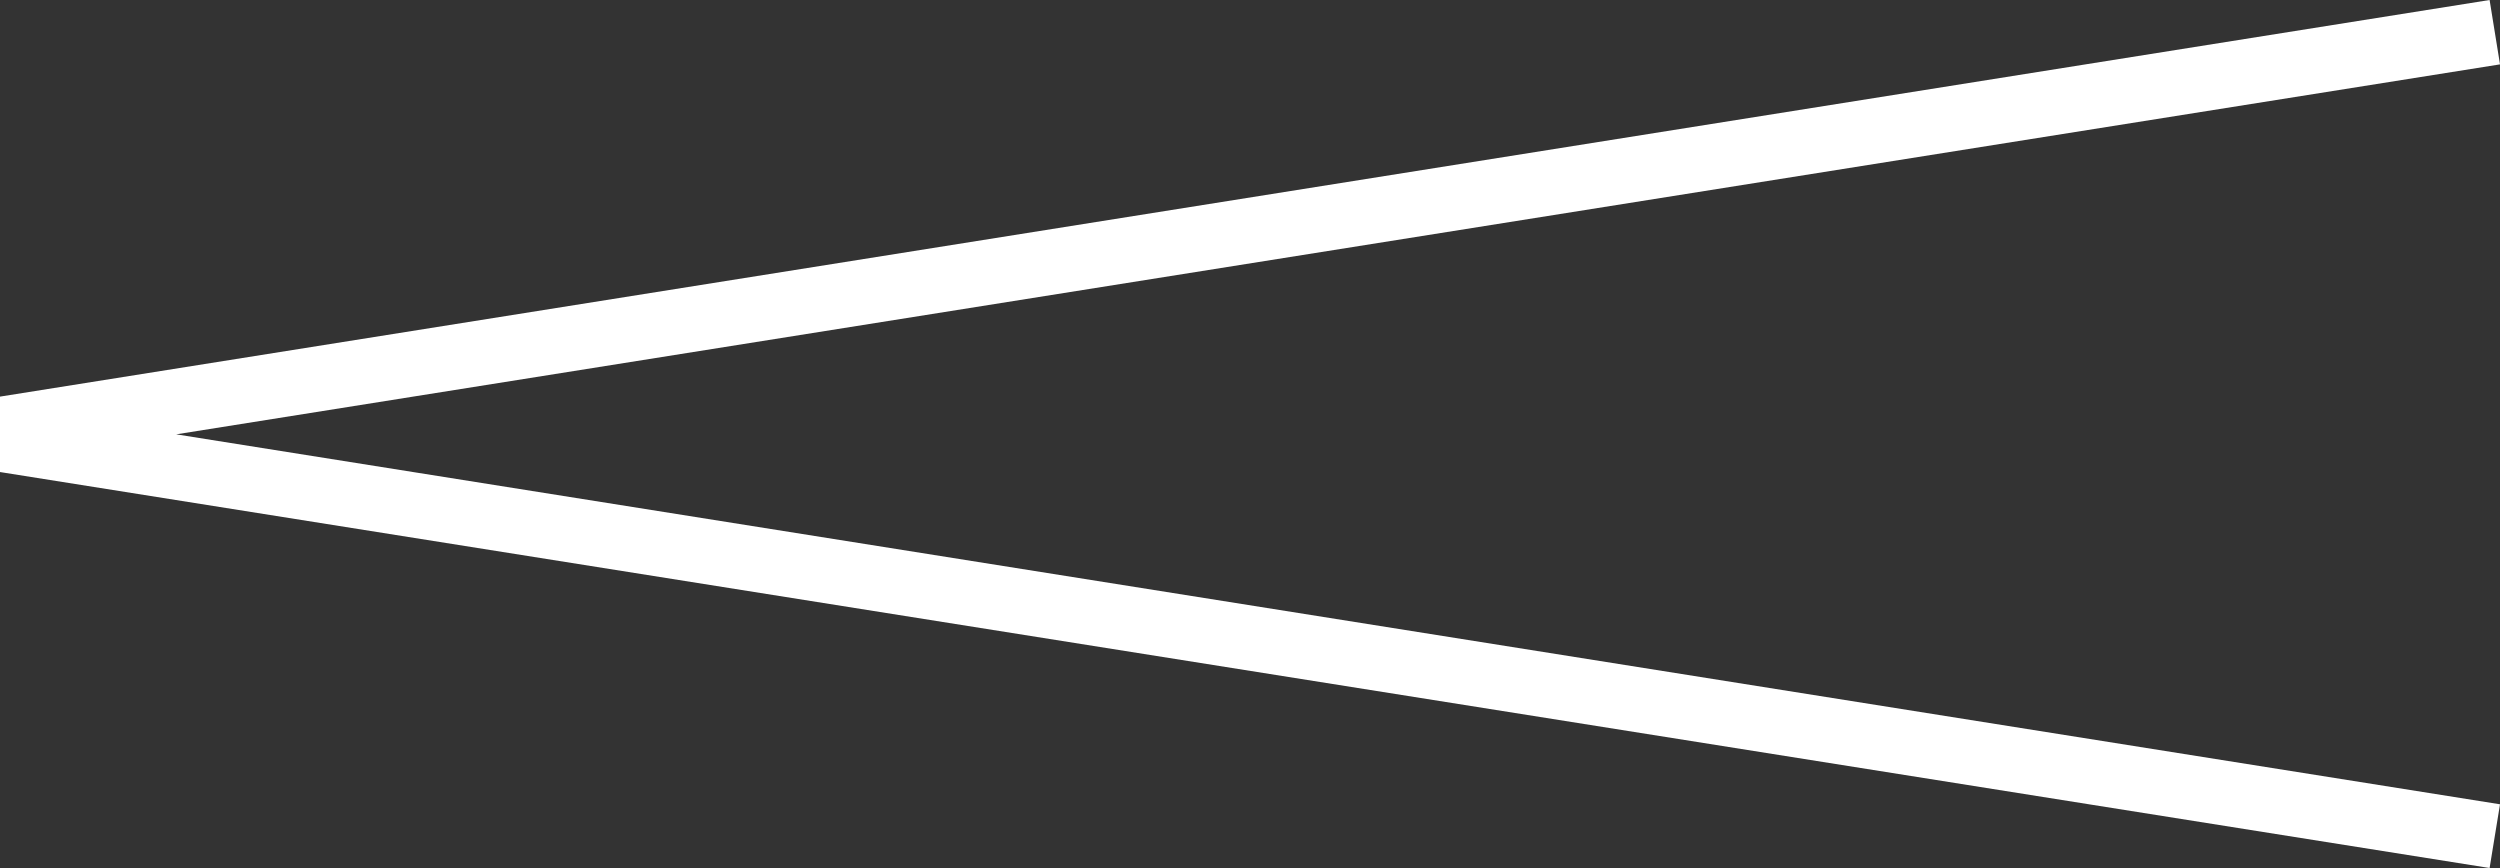 <svg xmlns="http://www.w3.org/2000/svg" viewBox="0 0 38.45 13.35"><rect x="0" y="0" width="38.45" height="13.35" fill="#333333" stroke="none"/><defs><style>.cls-1{fill:#fff;}</style></defs><title>leftwhite</title><g id="Layer_2" data-name="Layer 2"><g id="Layer_5" data-name="Layer 5"><polygon class="cls-1" points="38.45 0.99 38.29 0 0 6.1 0 6.68 0 7.26 38.29 13.35 38.45 12.37 2.71 6.68 38.45 0.99"/></g></g></svg>